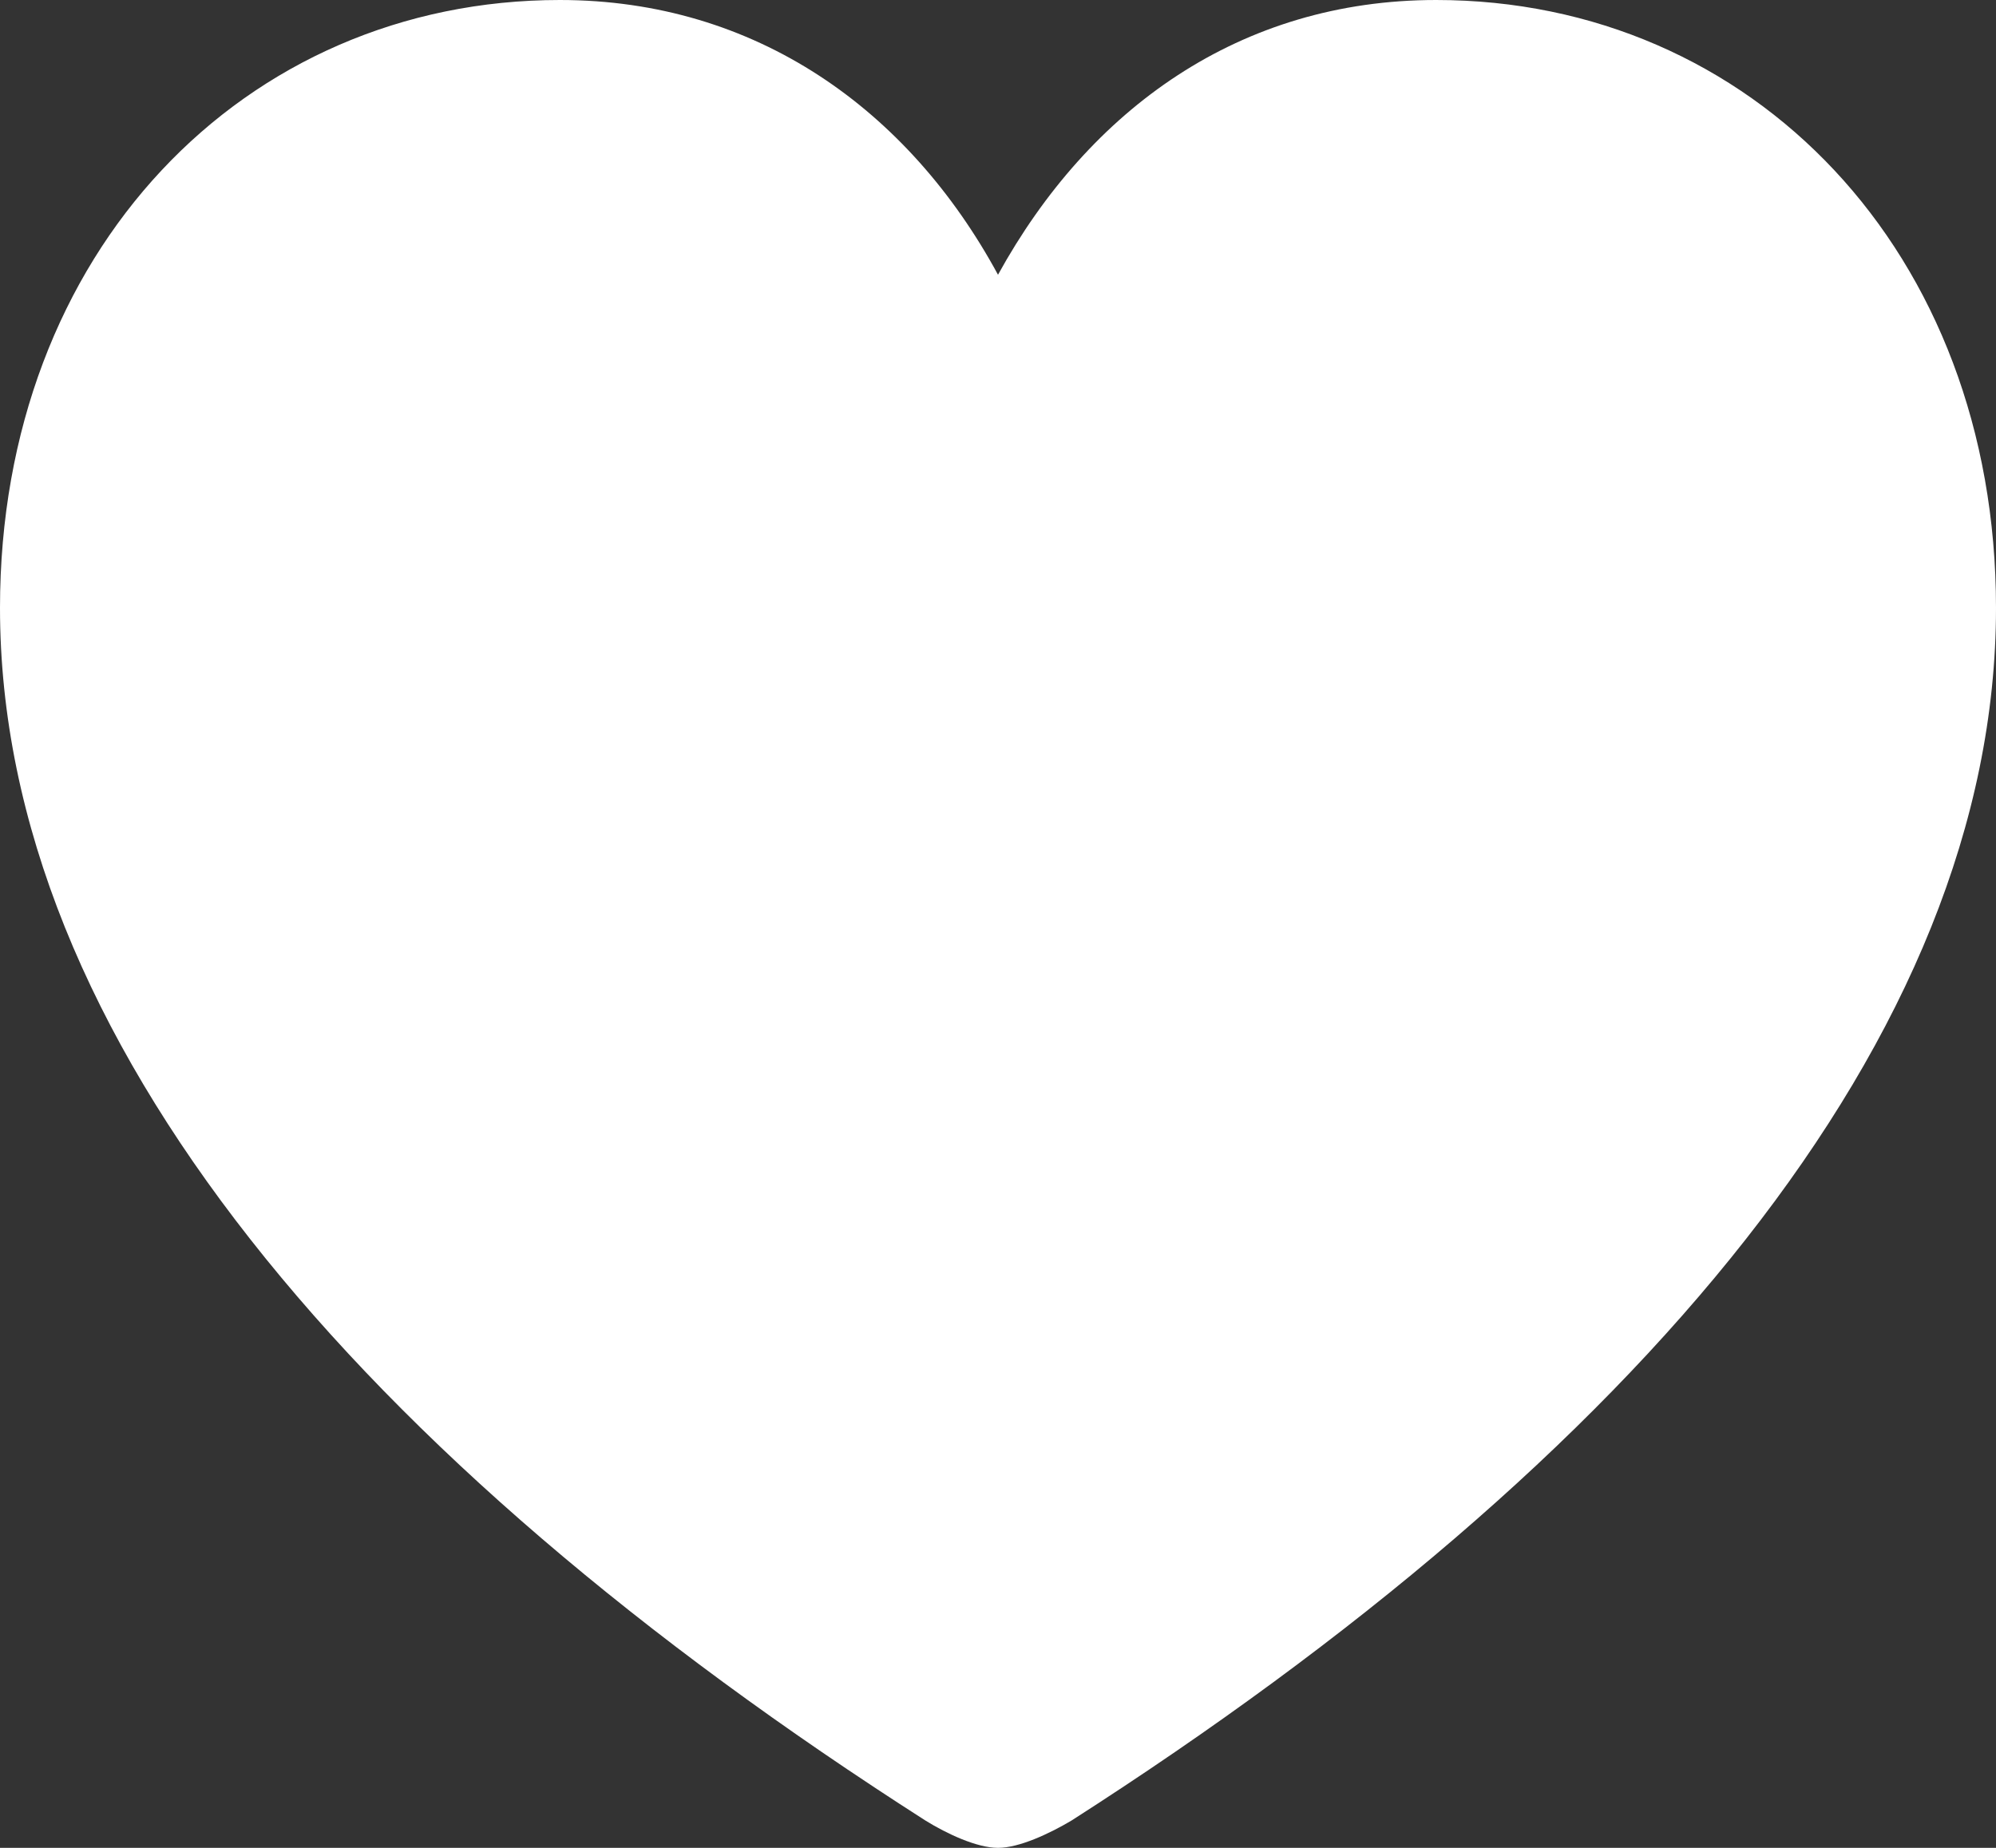 <svg width="27" height="25" viewBox="0 0 27 25" fill="none" xmlns="http://www.w3.org/2000/svg">
<rect x="0" y="0" width="27" height="25" fill="#333333" stroke="none"/>
<path d="M13.5 25C13.786 25 14.193 24.809 14.492 24.632C22.146 19.73 27 14.025 27 8.224C27 3.404 23.696 0 19.427 0C16.776 0 14.737 1.471 13.5 3.717C12.29 1.484 10.224 0 7.573 0C3.304 0 0 3.404 0 8.224C0 14.025 4.853 19.73 12.521 24.632C12.807 24.809 13.214 25 13.5 25Z" fill="white"/>
</svg>
